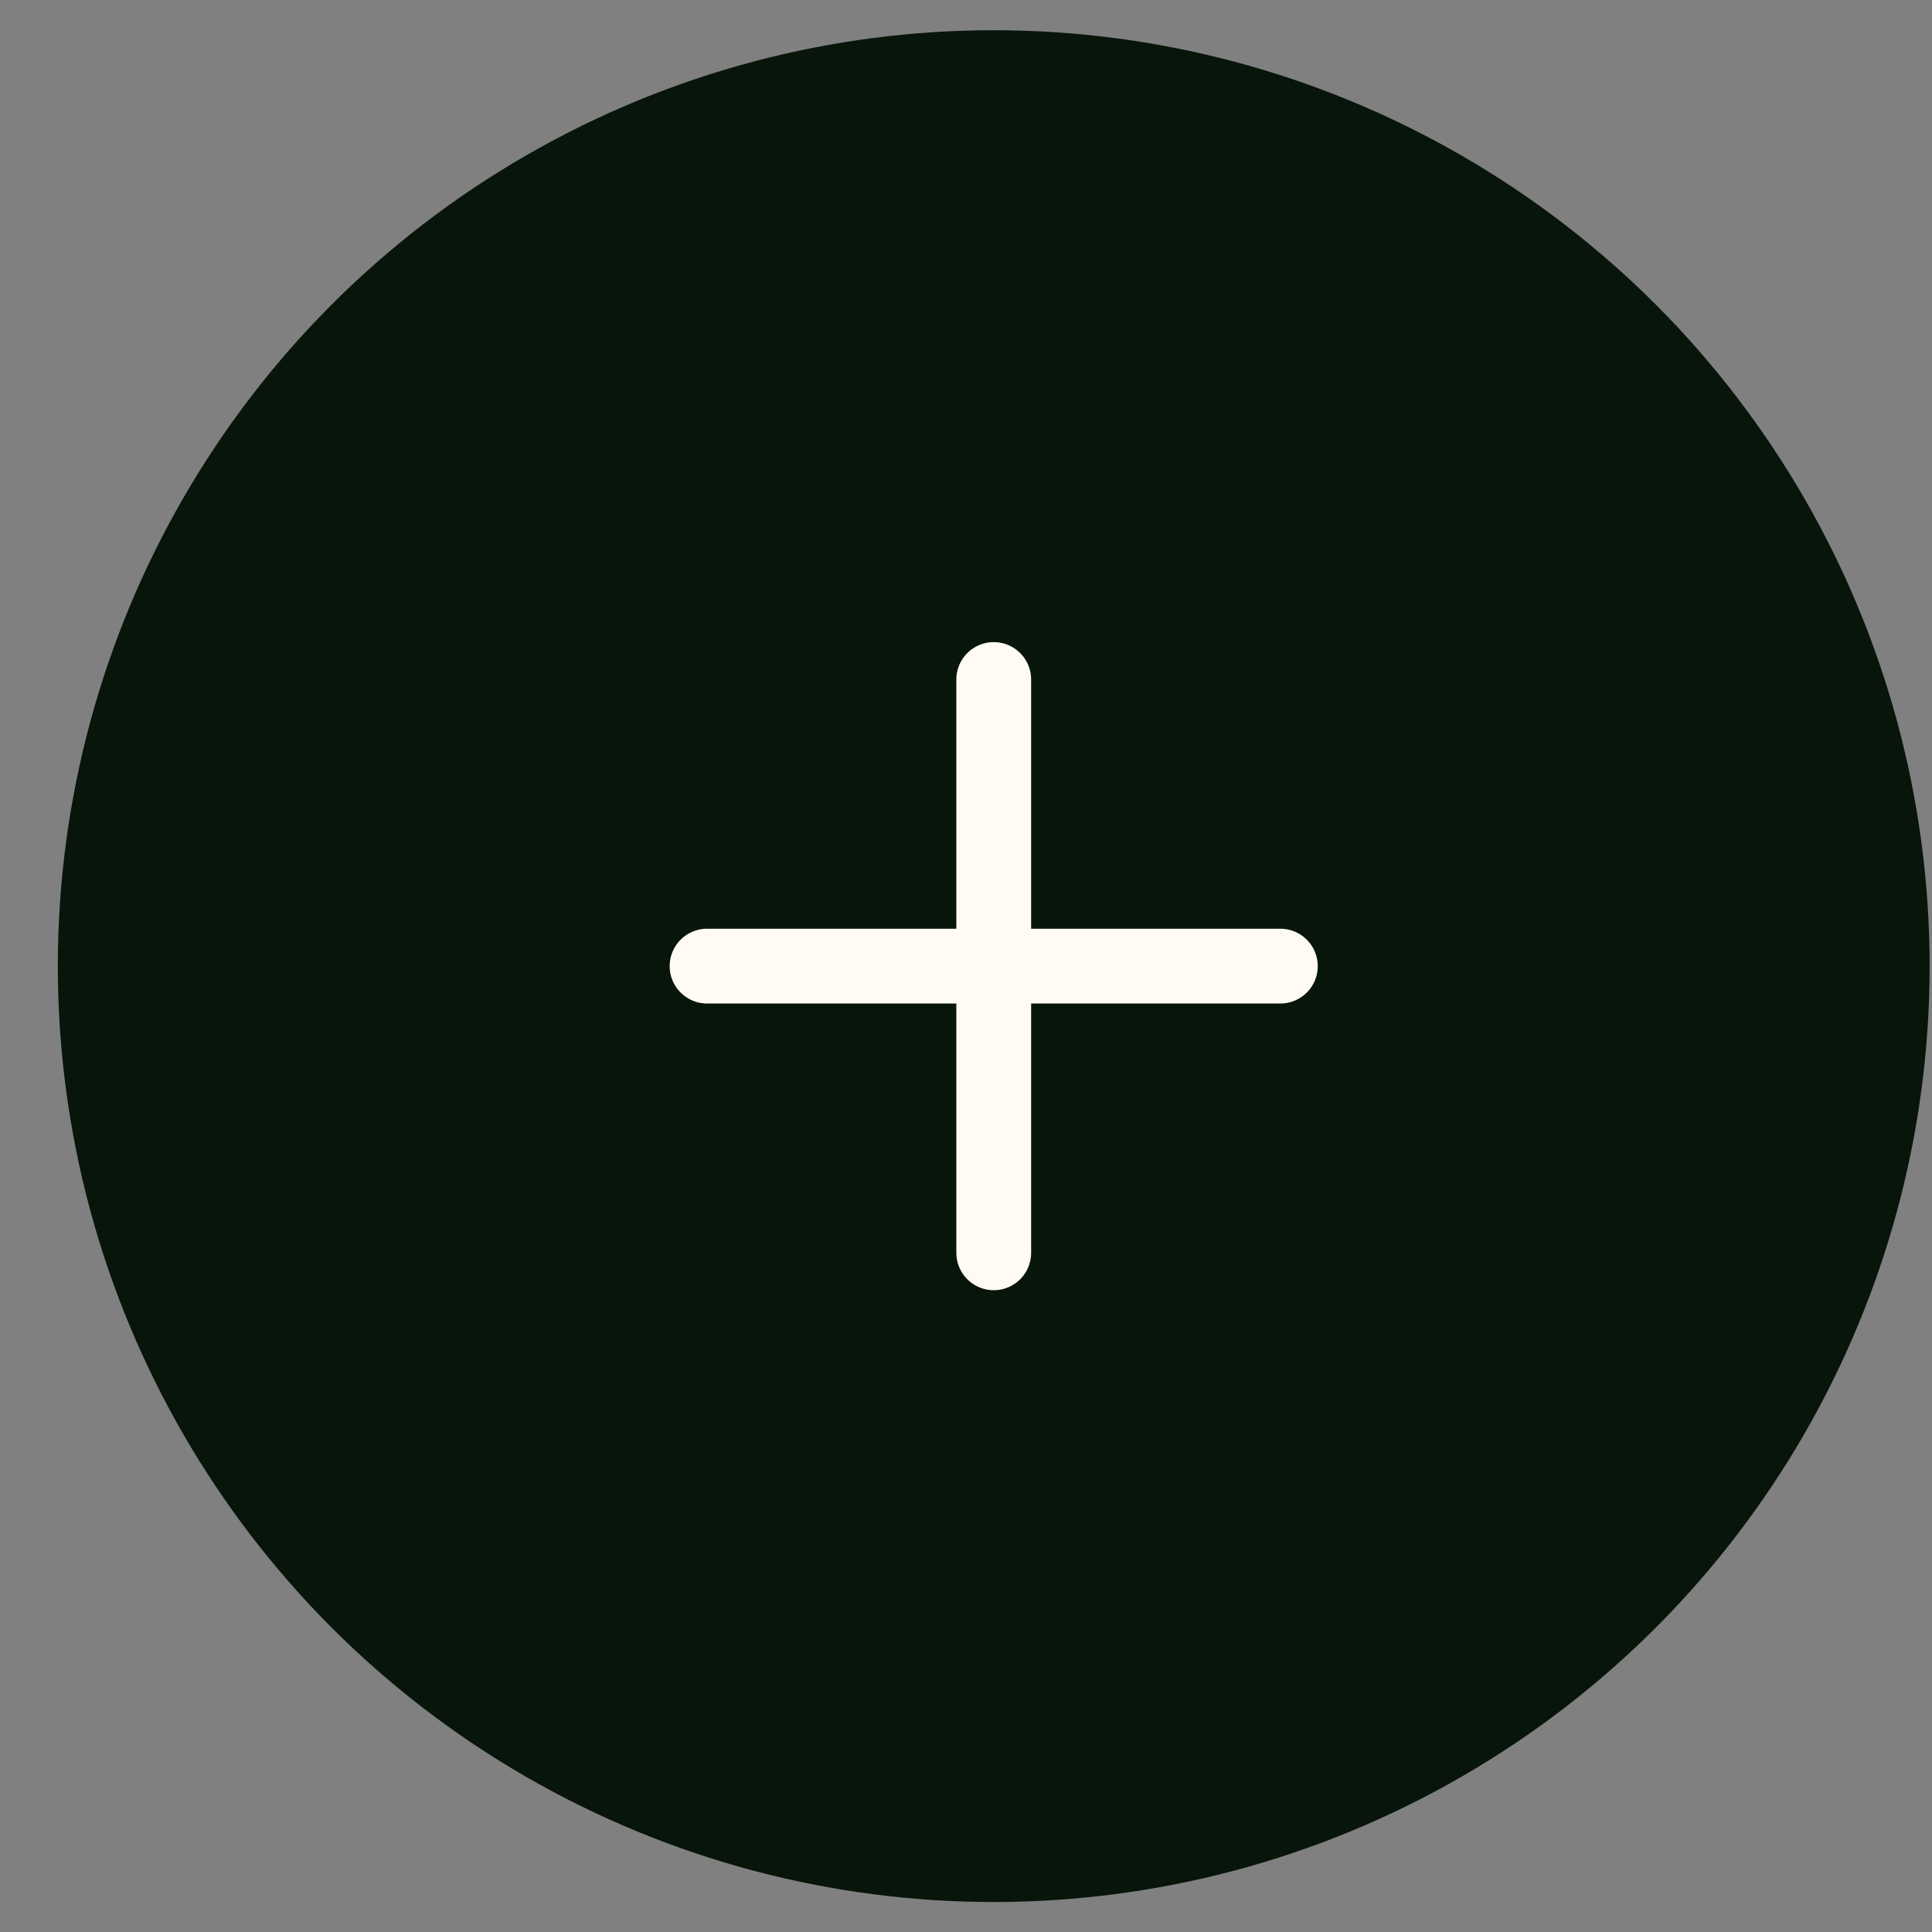 <svg width="31" height="31" viewBox="0 0 31 31" fill="none" xmlns="http://www.w3.org/2000/svg">
<rect x="0" y="0" width="31" height="31" fill="#808080" stroke="none"/>
<circle cx="15.945" cy="15.502" r="15.017" fill="#08150A"/>
<path d="M15.945 10.903V20.102" stroke="#FFFBF2" stroke-width="1.2" stroke-linecap="round" stroke-linejoin="round"/>
<path d="M11.345 15.502H20.544" stroke="#FFFBF2" stroke-width="1.2" stroke-linecap="round" stroke-linejoin="round"/>
</svg>
